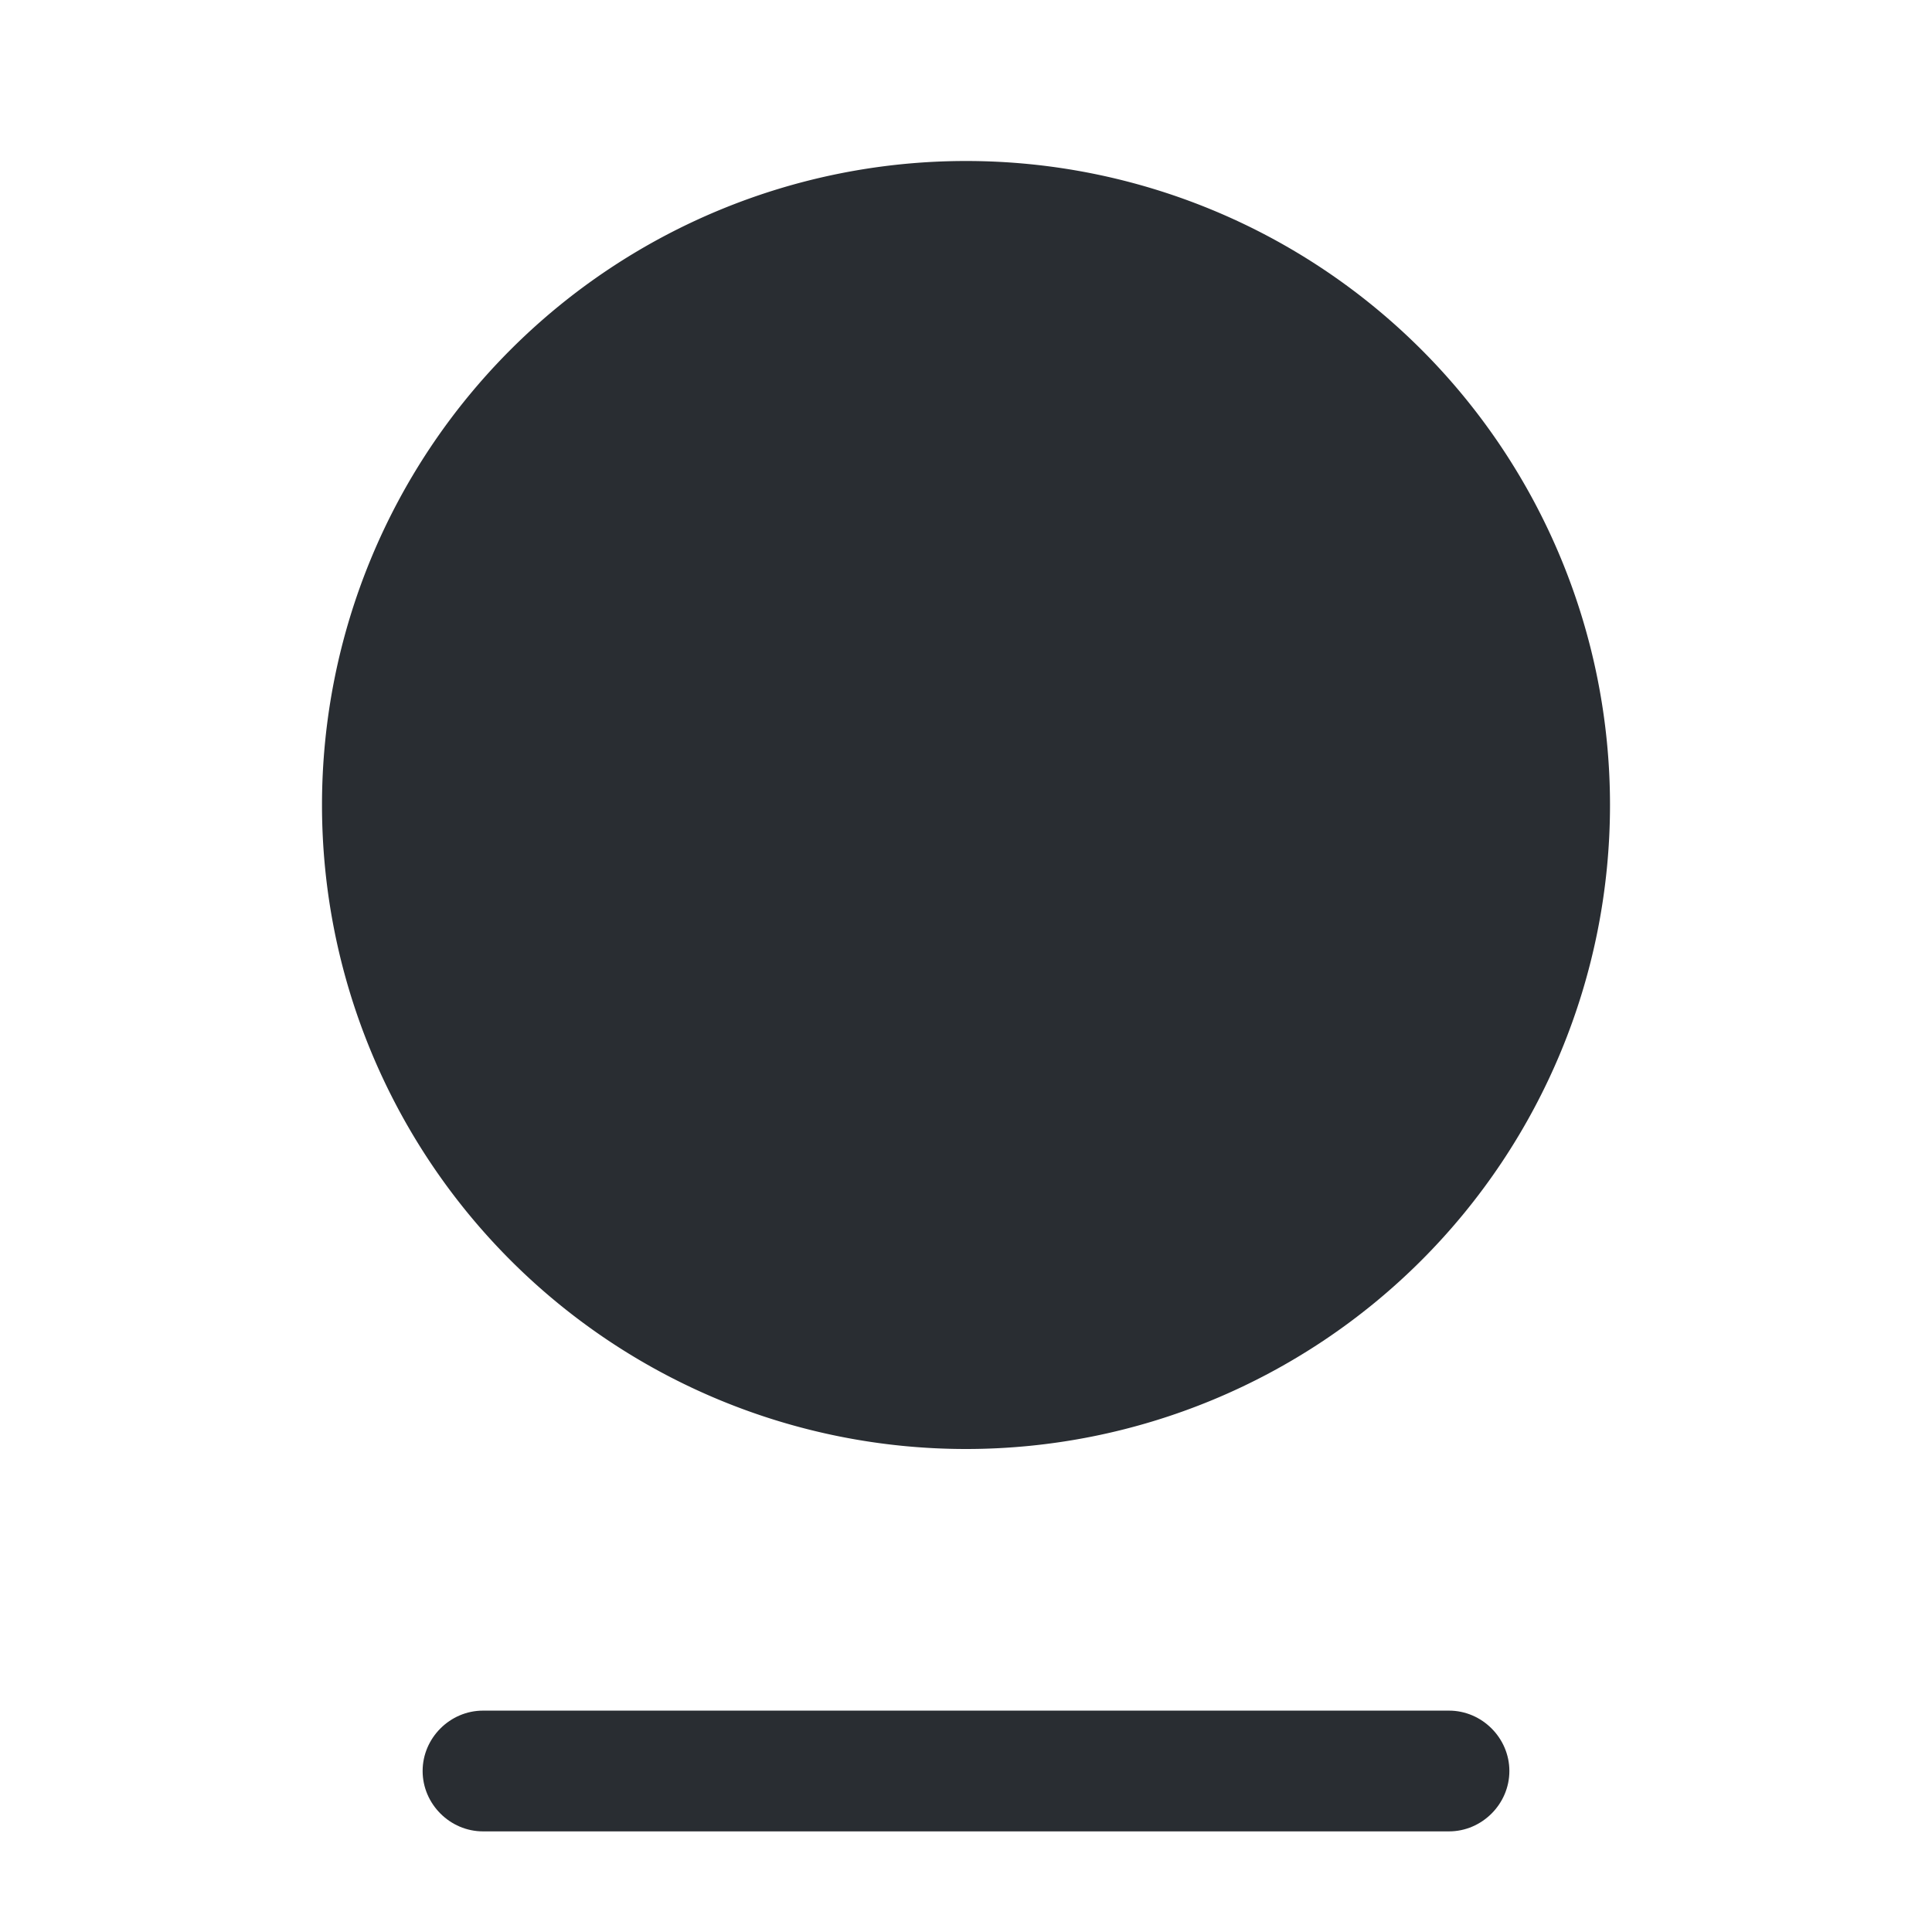 <svg width="24" height="24" viewBox="0 0 24 24" xmlns="http://www.w3.org/2000/svg">
    <g fill="#292D32" fill-rule="evenodd">
        <path d="M12 18a8 8 0 1 1 0-16 8 8 0 0 1 0 16z"/>
        <path d="M6 22.75c-.41 0-.75-.34-.75-.75s.34-.75.75-.75h12c.41 0 .75.34.75.75s-.34.75-.75.75H6z" fill-rule="nonzero"/>
    </g>
</svg>
